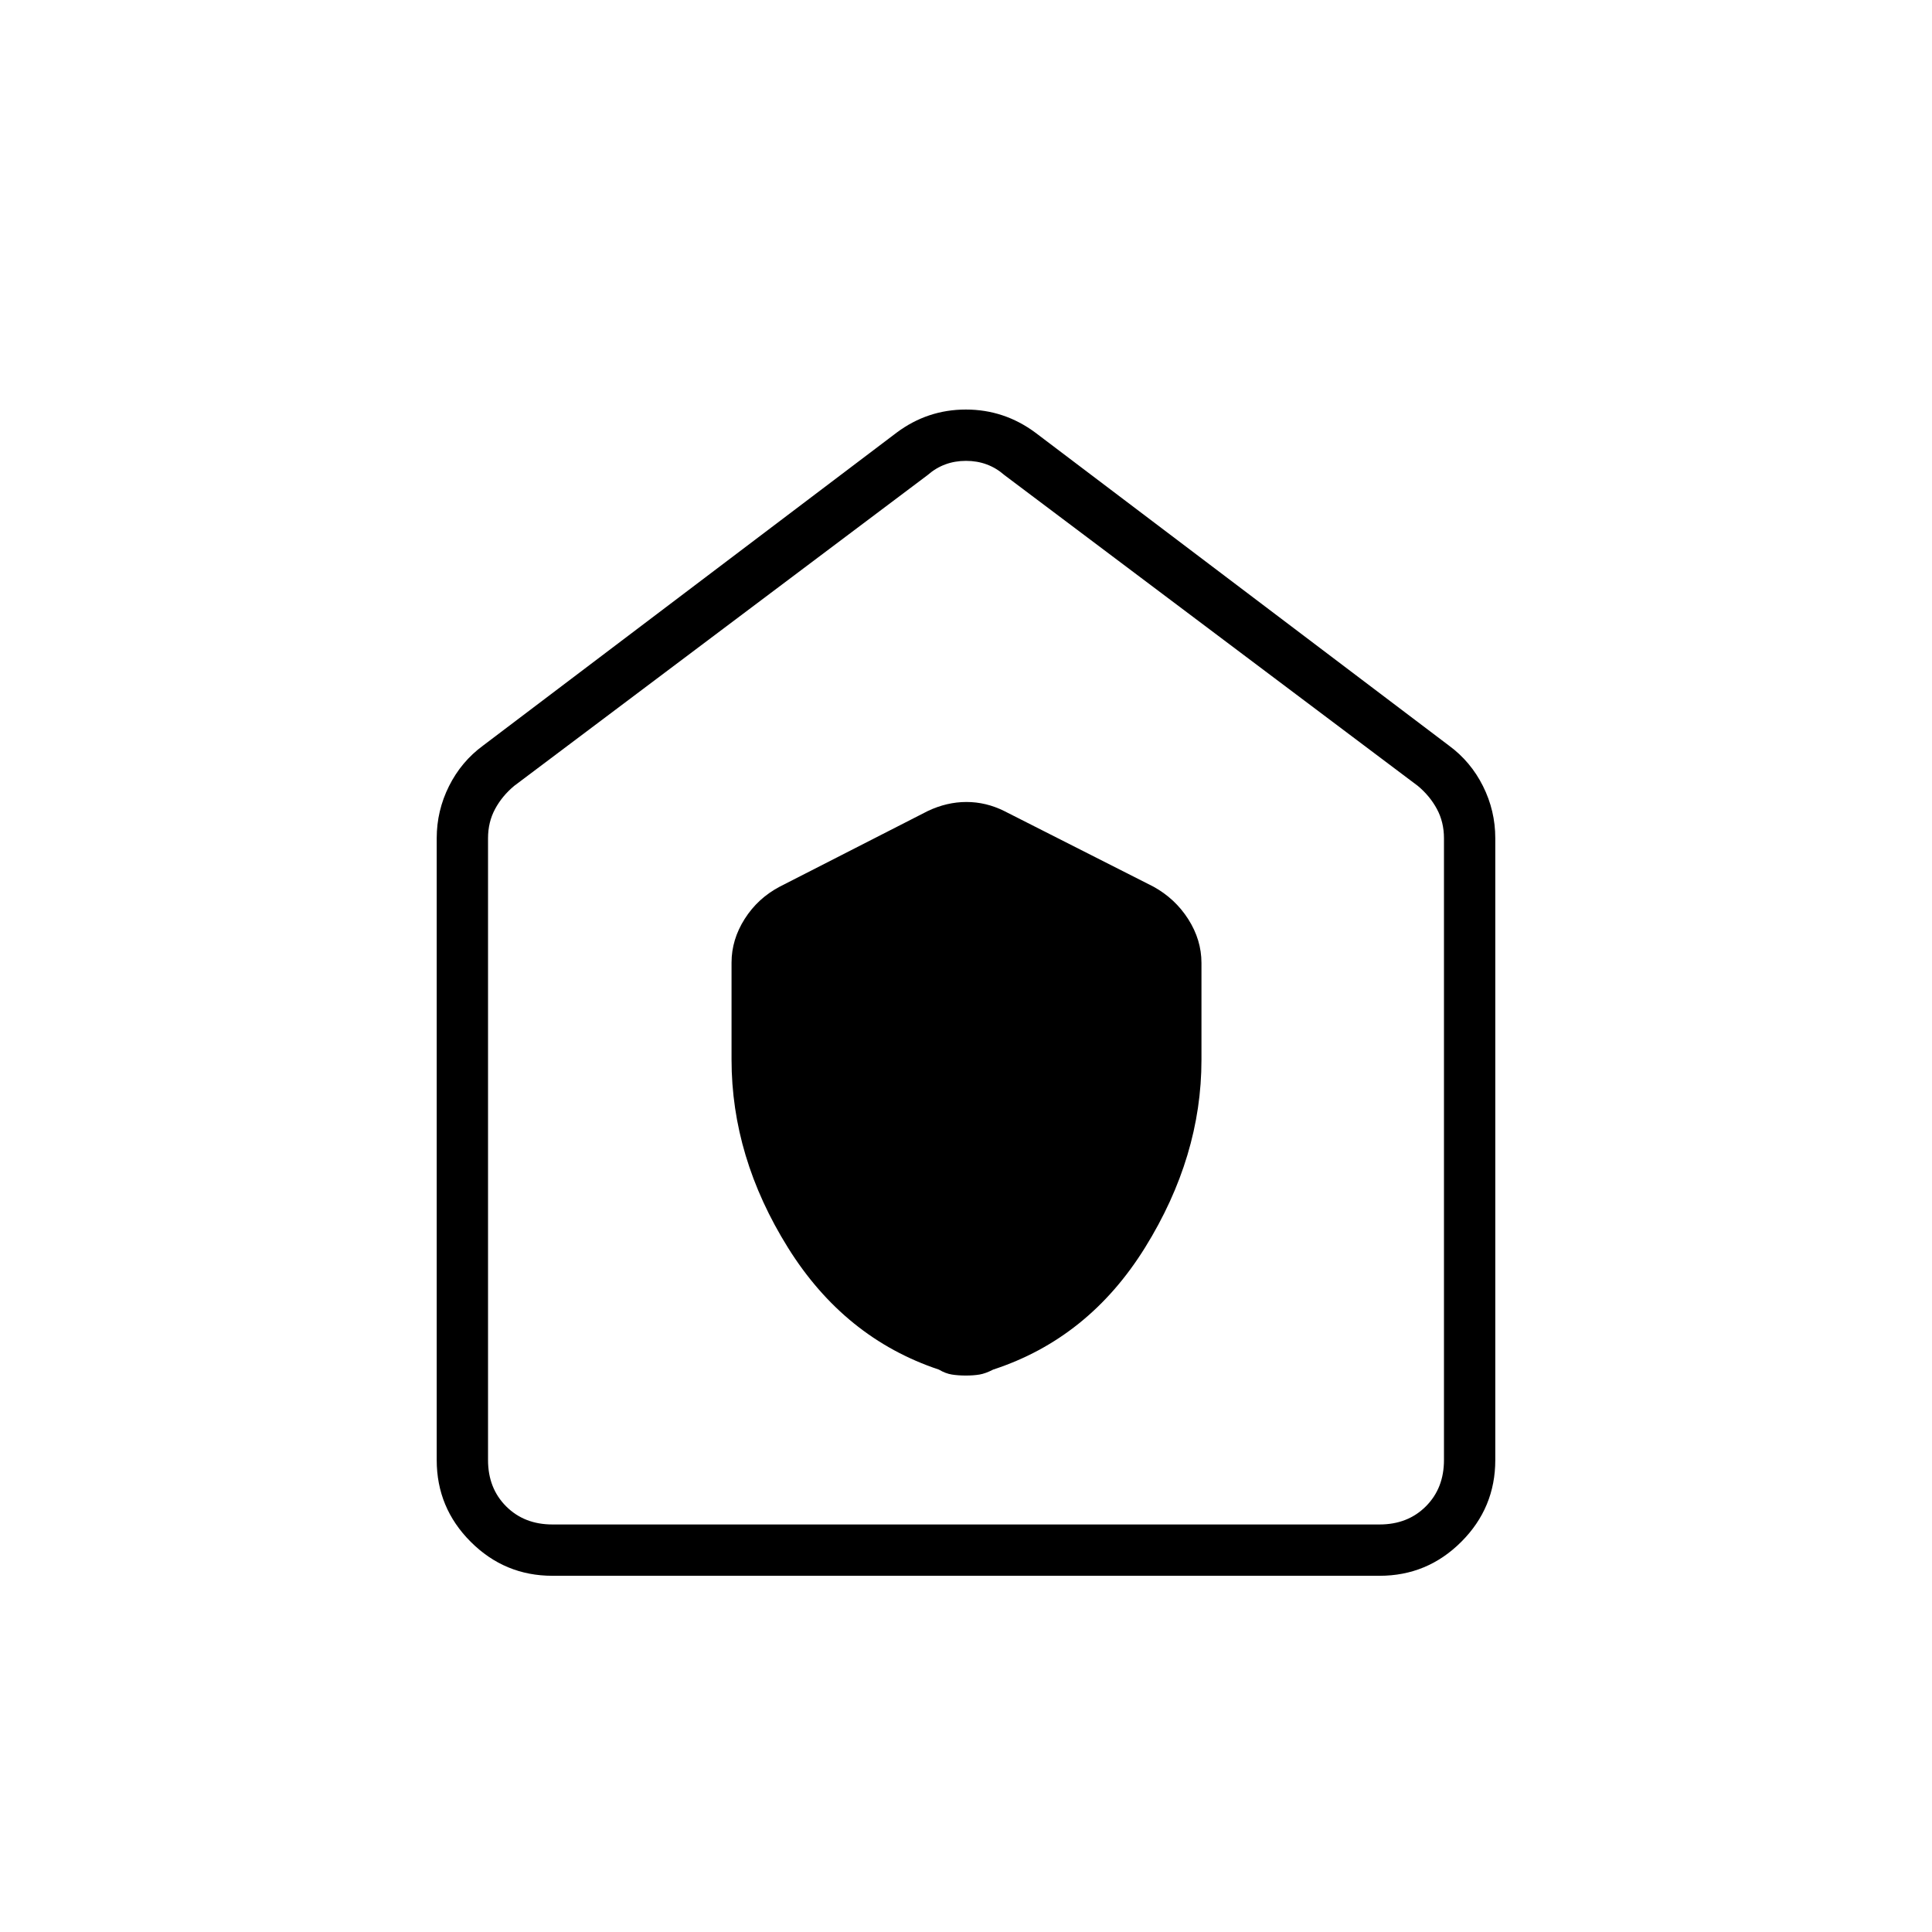 <svg xmlns="http://www.w3.org/2000/svg" height="24" viewBox="0 -960 960 960" width="24"><path d="M363.5-433.47q0 48.49 28.03 93.42t74.97 60.59q3.33 1.96 6.47 2.46 3.13.5 6.97.5t6.8-.5q2.96-.5 6.76-2.46Q541-295 569-340.14t28-93.19v-48.17q0-11.48-6.57-21.78-6.57-10.29-17.43-16.22L499-557q-9.04-4.5-18.78-4.5-9.74 0-19.22 4.5l-73.54 37.57q-10.91 5.75-17.44 16.05-6.52 10.29-6.52 21.67v48.24ZM274.5-177q-23.72 0-40.61-16.89T217-234.5v-309q0-13.66 6.11-25.88 6.11-12.21 16.89-20.12L445.5-745q15.38-11.5 34.44-11.5 19.06 0 34.56 11.5L720-589.5q10.78 7.91 16.89 20.12Q743-557.16 743-543.5v309q0 23.72-16.89 40.61T685.5-177h-411Zm0-25.5h411q14 0 23-9t9-23v-309q0-8-3.5-14.5t-9.5-11.5L499-724q-8-7-19-7t-19 7L255.5-569.5q-6 5-9.5 11.5t-3.5 14.5v309q0 14 9 23t23 9ZM480-467Z"/></svg>